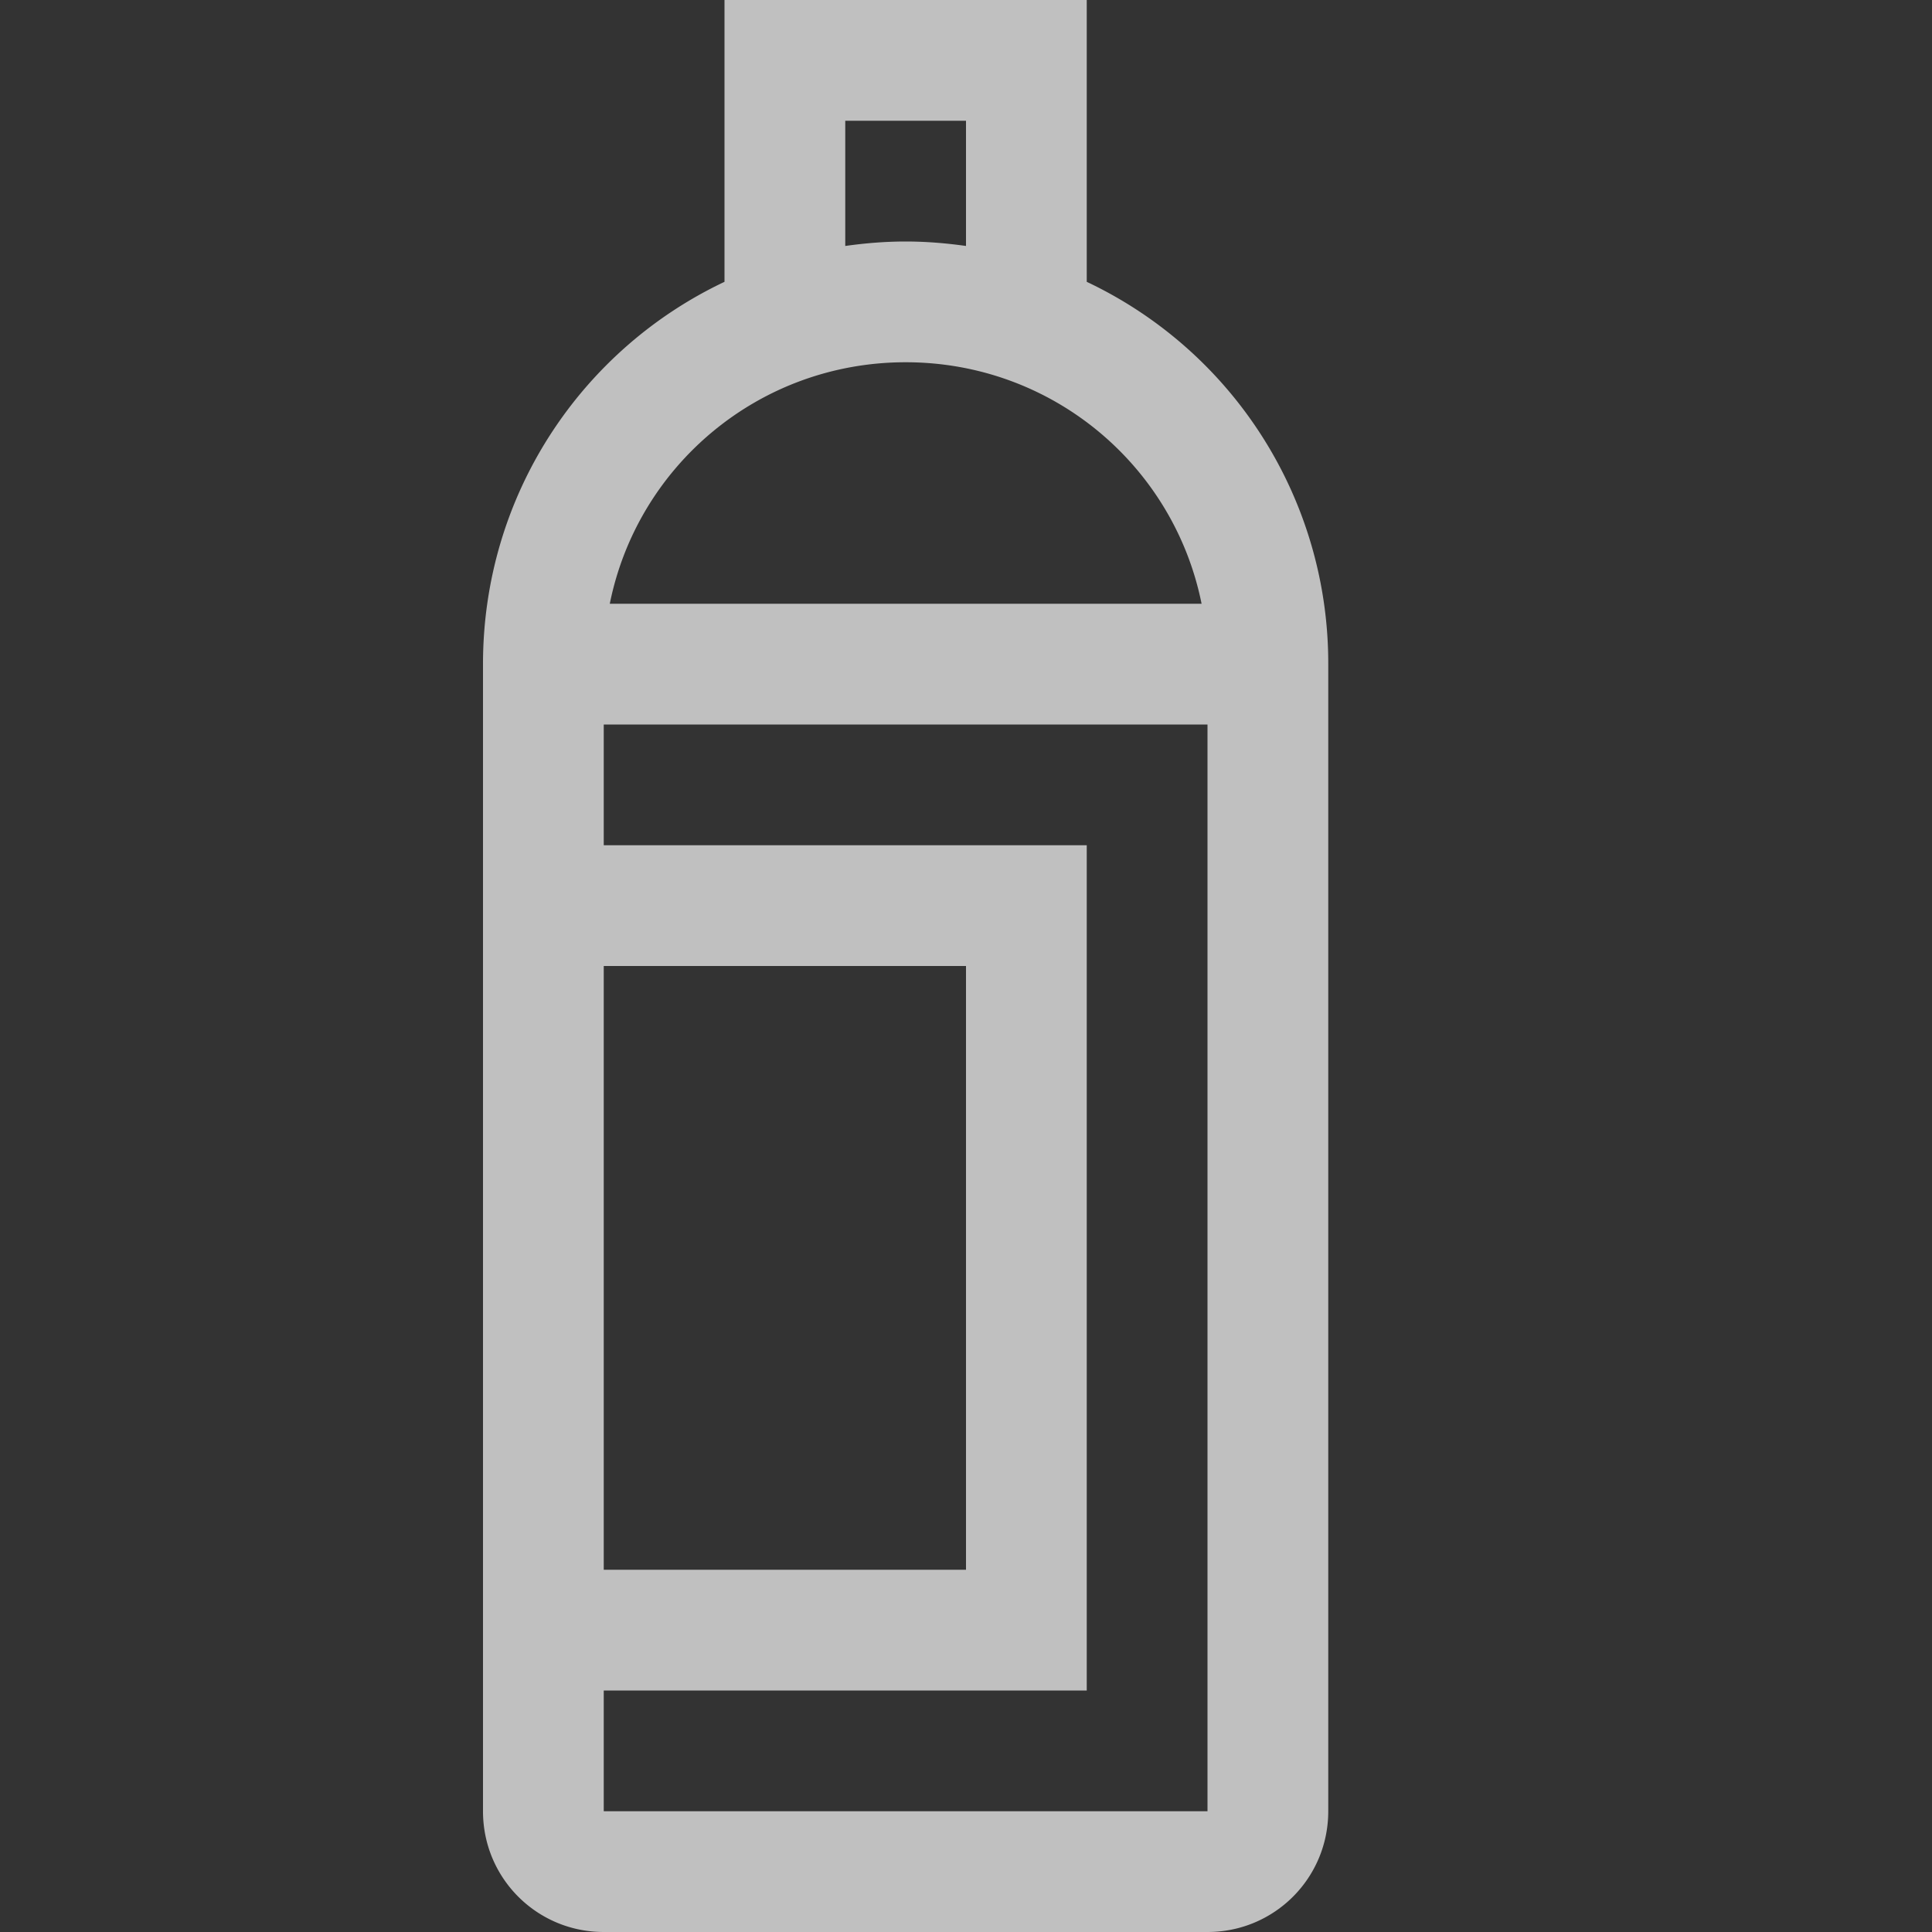 <svg xmlns="http://www.w3.org/2000/svg" width="16" height="16">
    <rect width="100%" height="100%" fill="#333333" stroke="none"/>
    <path fill="#fdfdfd" fill-opacity=".7" d="M6 0v2.334c-1.184.56-2 1.765-2 3.166V15c0 .554.446 1 1 1h5c.554 0 1-.446 1-1V5.5a3.493 3.493 0 0 0-2-3.166V0H6zm1 1h1v1.037C7.837 2.014 7.67 2 7.5 2s-.337.014-.5.037V1zm.5 2c1.214 0 2.221.856 2.451 2H5.05c.23-1.144 1.237-2 2.451-2zM5 6h5v9H5v-1h4V7H5V6zm0 2h3v5H5V8z"/>
</svg>
